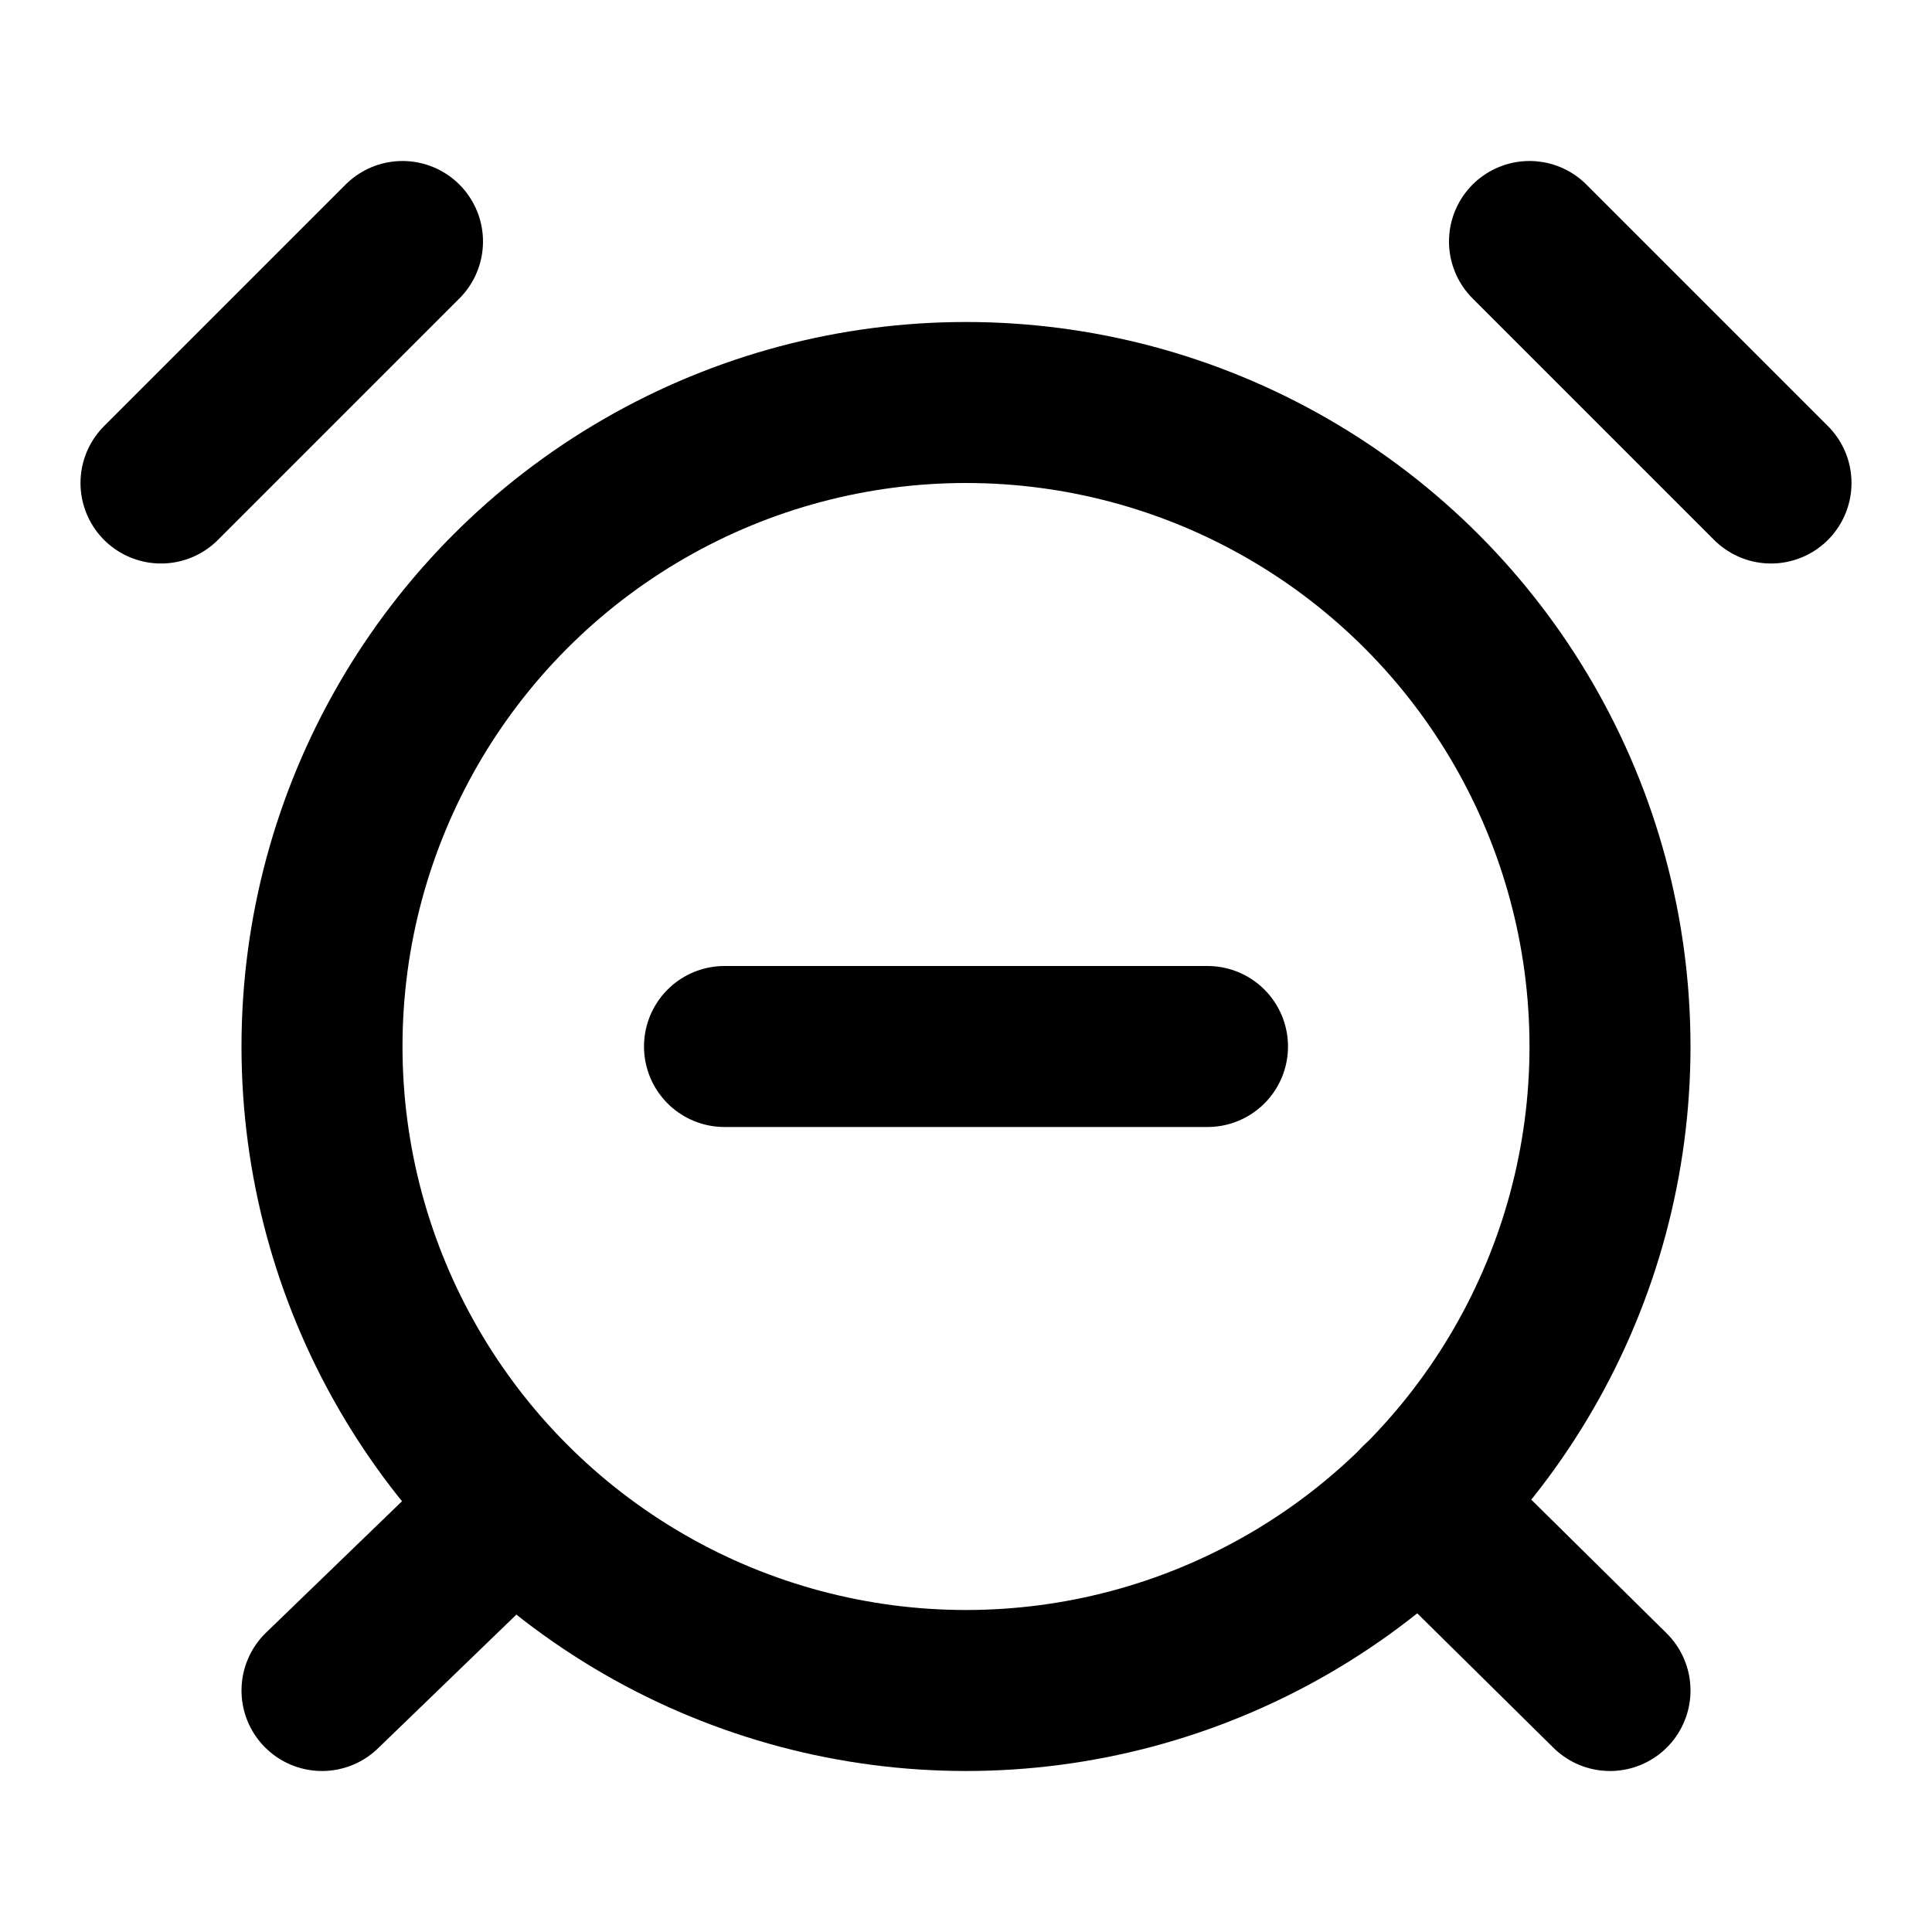 <svg xmlns="http://www.w3.org/2000/svg" width="1.5em" height="1.5em">
    <g id="tuiIconAlarmClockMinus" xmlns="http://www.w3.org/2000/svg">
        <svg x="50%" y="50%" width="1.5em" height="1.5em" overflow="visible" viewBox="0 0 24 24">
            <svg x="-12" y="-12">
                <svg
                    xmlns="http://www.w3.org/2000/svg"
                    class="lucide lucide-alarm-clock-minus"
                    width="24"
                    height="24"
                    viewBox="0 0 24 24"
                    fill="none"
                    stroke="currentColor"
                    stroke-width="2"
                    stroke-linecap="round"
                    stroke-linejoin="round"
                >
                    <circle cx="12" cy="13" r="8" />
                    <path d="M5 3 2 6" />
                    <path d="m22 6-3-3" />
                    <path d="M6.38 18.7 4 21" />
                    <path d="M17.64 18.67 20 21" />
                    <path d="M9 13h6" />
                </svg>
            </svg>
        </svg>
    </g>
</svg>
